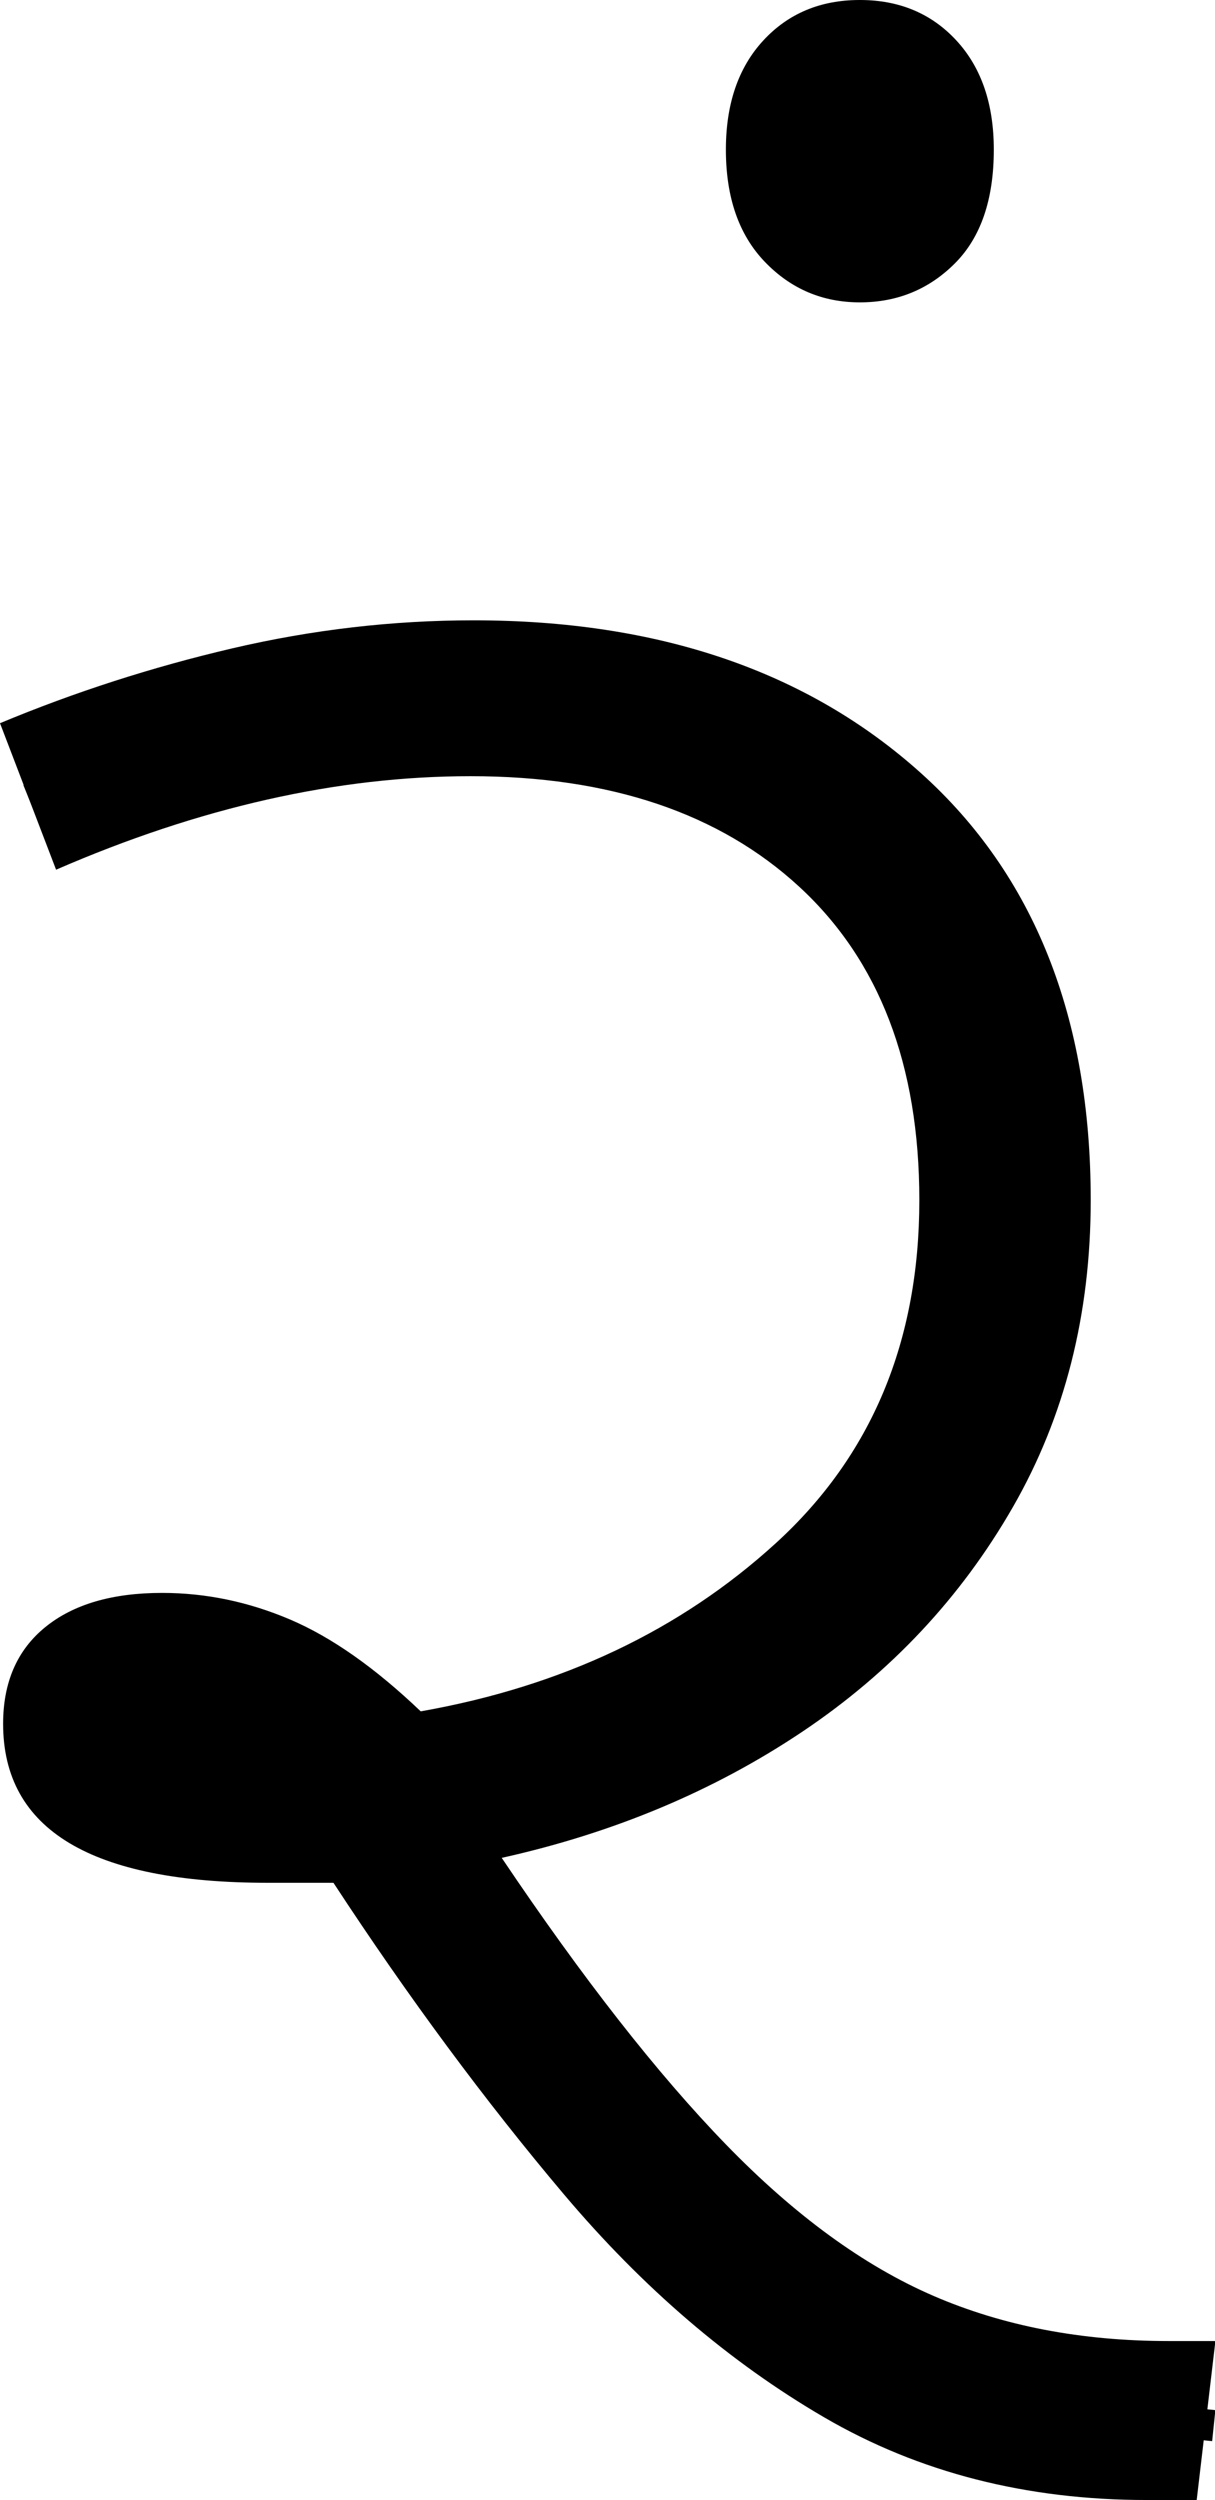 <?xml version="1.0" encoding="UTF-8" standalone="no"?><svg width="39" height="80.2" version="1.1" id="svg3764" sodipodi:docname="10_ram.svg" inkscape:version="1.2.1 (9c6d41e410, 2022-07-14)" xmlns:inkscape="http://www.inkscape.org/namespaces/inkscape" xmlns:sodipodi="http://sodipodi.sourceforge.net/DTD/sodipodi-0.dtd" xmlns="http://www.w3.org/2000/svg" xmlns:svg="http://www.w3.org/2000/svg"><defs id="defs3768"></defs><sodipodi:namedview id="namedview3766" pagecolor="#ffffff" bordercolor="#666666" borderopacity="1.0" inkscape:showpageshadow="2" inkscape:pageopacity="0.0" inkscape:pagecheckerboard="0" inkscape:deskcolor="#d1d1d1" showgrid="false" inkscape:zoom="1.809816" inkscape:cx="19.062711" inkscape:cy="55.806777" inkscape:window-width="1920" inkscape:window-height="1027" inkscape:window-x="-8" inkscape:window-y="-8" inkscape:window-maximized="1" inkscape:current-layer="svg3764"></sodipodi:namedview><g id="g0" inkscape:label="g0" transform="matrix(0.999,0,0,1,0,19.9)"><path d="m 38.451,60.3 h -1.602 Q 31.041,60.3 26.485,57.65 21.929,55 18.124,50.5 14.319,46 10.714,40.5 v 0 q -1.001,0 -2.103,0 v 0 q -8.511,0 -8.511,-5.1 v 0 q 0,-2 1.352,-3.1 1.352,-1.1 3.755,-1.1 v 0 q 2.103,0 4.105,0.85 2.003,0.85 4.206,2.95 v 0 q 6.809,-1.2 11.415,-5.4 4.606,-4.2 4.606,-11 v 0 q 0,-6.5 -3.855,-10.05 Q 21.829,5 15.12,5 V 5 Q 8.712,5 1.802,8 V 8 L 0,3.3 Q 3.605,1.8 7.46,0.9 11.315,0 15.22,0 v 0 q 8.912,0 14.369,4.9 5.457,4.9 5.457,13.7 v 0 q 0,5.5 -2.503,9.85 -2.503,4.35 -6.759,7.2 -4.256,2.85 -9.663,4.05 v 0 q 3.905,5.8 7.21,9.2 3.304,3.4 6.659,4.85 3.354,1.45 7.56,1.45 v 0 h 1.502 z" id="g0p0" inkscape:label="g0p0" style="stroke-width:1.001"></path><path style="fill:none;stroke:#000000;stroke-width:1px;stroke-linecap:butt;stroke-linejoin:miter;stroke-opacity:1" d="M 0.941,5.75 C 5.115,4.04 9.487,2.642 14.031,2.496 c 4.955,-0.224 10.27,0.94 13.903,4.523 2.938,2.829 4.311,6.94 4.368,10.959 0.221,5.341 -2.071,10.755 -6.24,14.146 -3.452,2.931 -7.789,4.618 -12.202,5.447 -1.735,0.422 -5.436,0.436 -7.363,0.242 -2.766,-0.368 -4.08,-0.88 -3.901,-2.674 0.113,-1.297 1.804,-1.98 4.532,-1.213 2.26,0.636 3.869,2.002 4.869,3.582 0.863,1.364 1.471,3.141 2.59,4.353 2.51,3.586 5.155,7.136 8.368,10.124 2.825,2.628 6.266,4.723 10.122,5.344 1.952,0.343 3.951,0.381 5.922,0.585" id="g0s0" inkscape:label="g0s0" sodipodi:nodetypes="ccccccccsscccc"></path></g><g id="g1" inkscape:label="g1" transform="translate(-6.3)"><path style="display:inline" d="m 33.9,9.7 v 0 Q 32.1,9.7 30.85,8.4 29.6,7.1 29.6,4.8 v 0 Q 29.6,2.6 30.8,1.3 32,0 33.9,0 v 0 q 1.9,0 3.1,1.3 1.2,1.3 1.2,3.5 v 0 q 0,2.4 -1.25,3.65 Q 35.7,9.7 33.9,9.7 Z" id="g1p0" inkscape:label="g1p0"></path><path d="m 33.938,1.335 c -0.82,0 -1.515,0.312 -2.085,0.935 -0.57,0.624 -0.855,1.707 -0.855,2.59 0,1.055 0.273,1.895 0.82,2.518 0.547,0.624 1.347,0.935 2.119,0.935 0.866,0 1.572,-0.312 2.119,-0.935 0.547,-0.624 0.82,-1.598 0.82,-2.518 0,-1.151 -0.285,-2.027 -0.855,-2.626 C 35.453,1.635 34.758,1.335 33.938,1.335" style="display:inline;stroke-width:0.701" id="g1s0" sodipodi:nodetypes="sssssssss" inkscape:label="g1s0"></path></g></svg>
